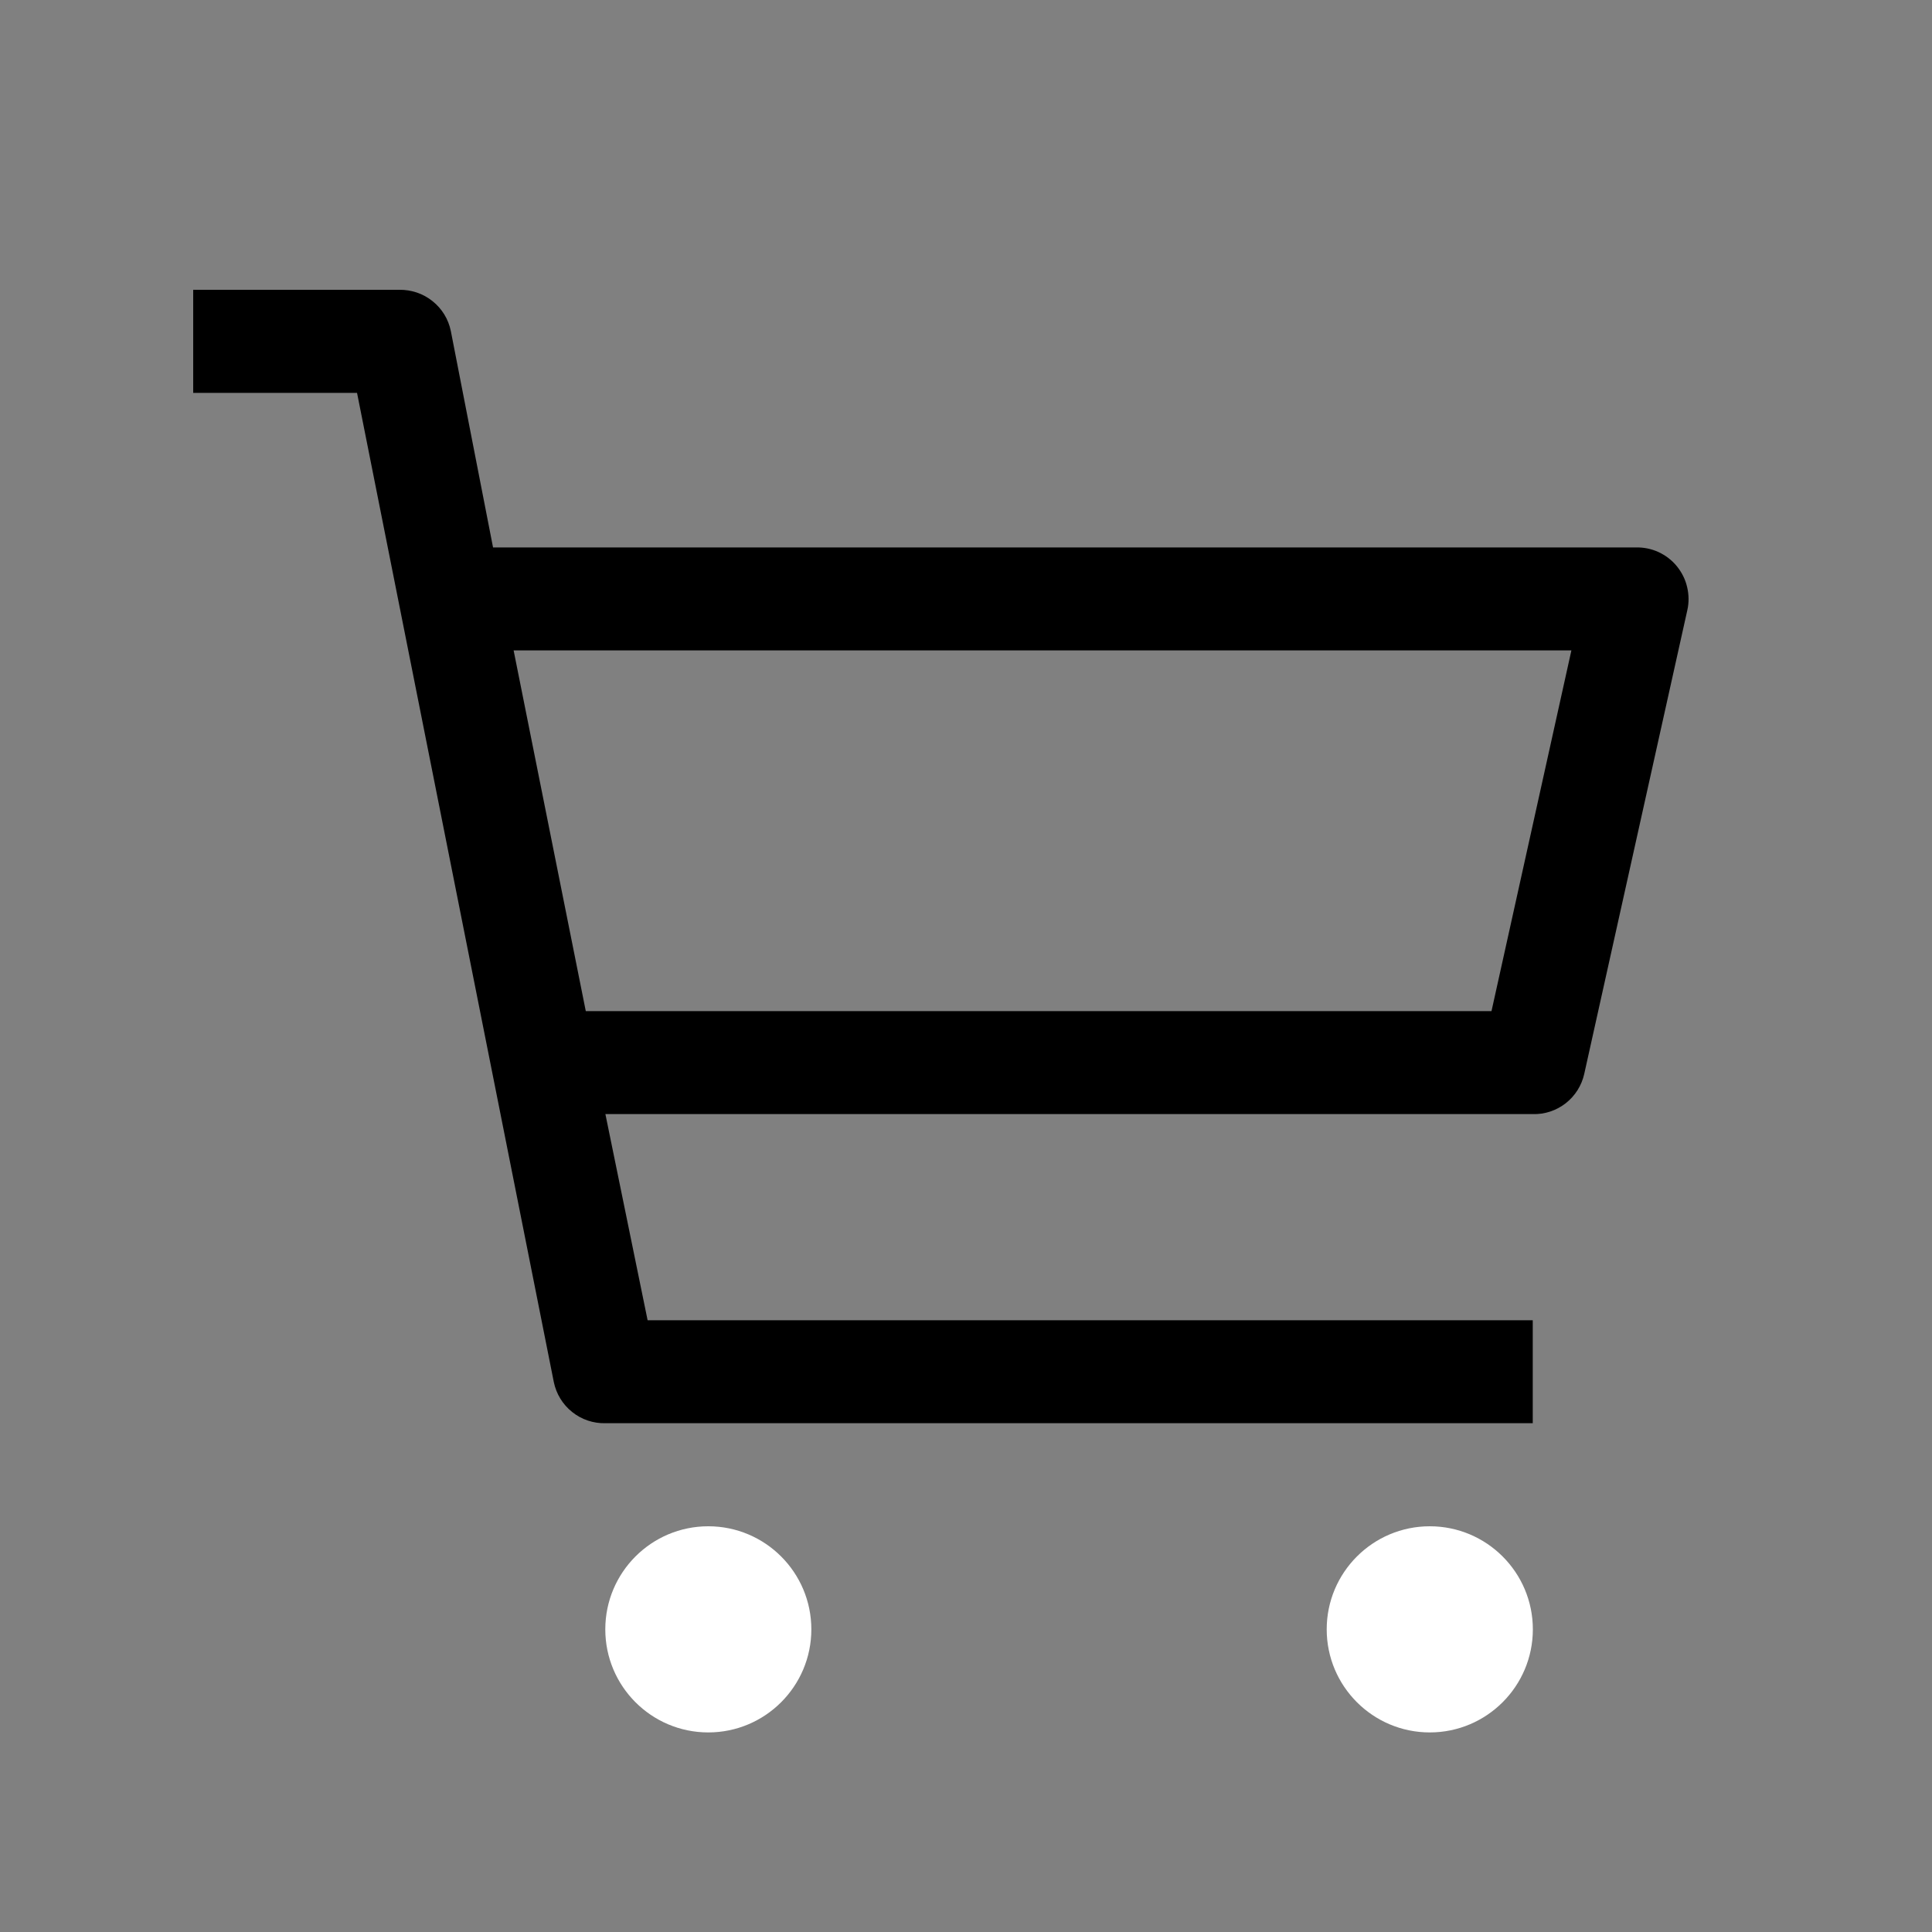 <svg width="20" height="20" viewBox="0 0 20 20"  xmlns="http://www.w3.org/2000/svg">
<rect x="0" y="0" width="20" height="20" fill="#808080" stroke="none"/>
<g clip-path="url(#clip0_1788_7)">
<g clip-path="url(#clip1_1788_7)">
<path d="M7.332 17.934C7.921 17.934 8.399 17.456 8.399 16.867C8.399 16.278 7.921 15.8 7.332 15.8C6.743 15.8 6.266 16.278 6.266 16.867C6.266 17.456 6.743 17.934 7.332 17.934Z" fill="white"/>
<path d="M14.801 17.934C15.39 17.934 15.868 17.456 15.868 16.867C15.868 16.278 15.39 15.8 14.801 15.8C14.212 15.8 13.734 16.278 13.734 16.867C13.734 17.456 14.212 17.934 14.801 17.934Z" fill="white"/>
<path d="M16.933 5.667H5.104L4.667 3.427C4.642 3.304 4.575 3.195 4.477 3.117C4.38 3.039 4.258 2.998 4.133 3H2V4.067H3.696L5.733 14.307C5.758 14.429 5.825 14.539 5.923 14.617C6.02 14.695 6.142 14.736 6.267 14.733H15.867V13.667H6.704L6.267 11.533H15.867C15.99 11.537 16.11 11.497 16.208 11.421C16.305 11.345 16.373 11.238 16.4 11.117L17.467 6.317C17.485 6.238 17.484 6.156 17.465 6.077C17.447 5.998 17.41 5.925 17.359 5.862C17.308 5.799 17.242 5.749 17.169 5.715C17.095 5.681 17.014 5.665 16.933 5.667ZM15.44 10.467H6.064L5.317 6.733H16.267L15.44 10.467Z" fill="black"/>
</g>
</g>
<defs>
<clipPath id="clip0_1788_7">
<rect width="16" height="14.933" fill="white" transform="translate(2 3)"/>
</clipPath>
<clipPath id="clip1_1788_7">
<rect width="16" height="14.933" fill="white" transform="translate(2 3)"/>
</clipPath>
</defs>
</svg>
